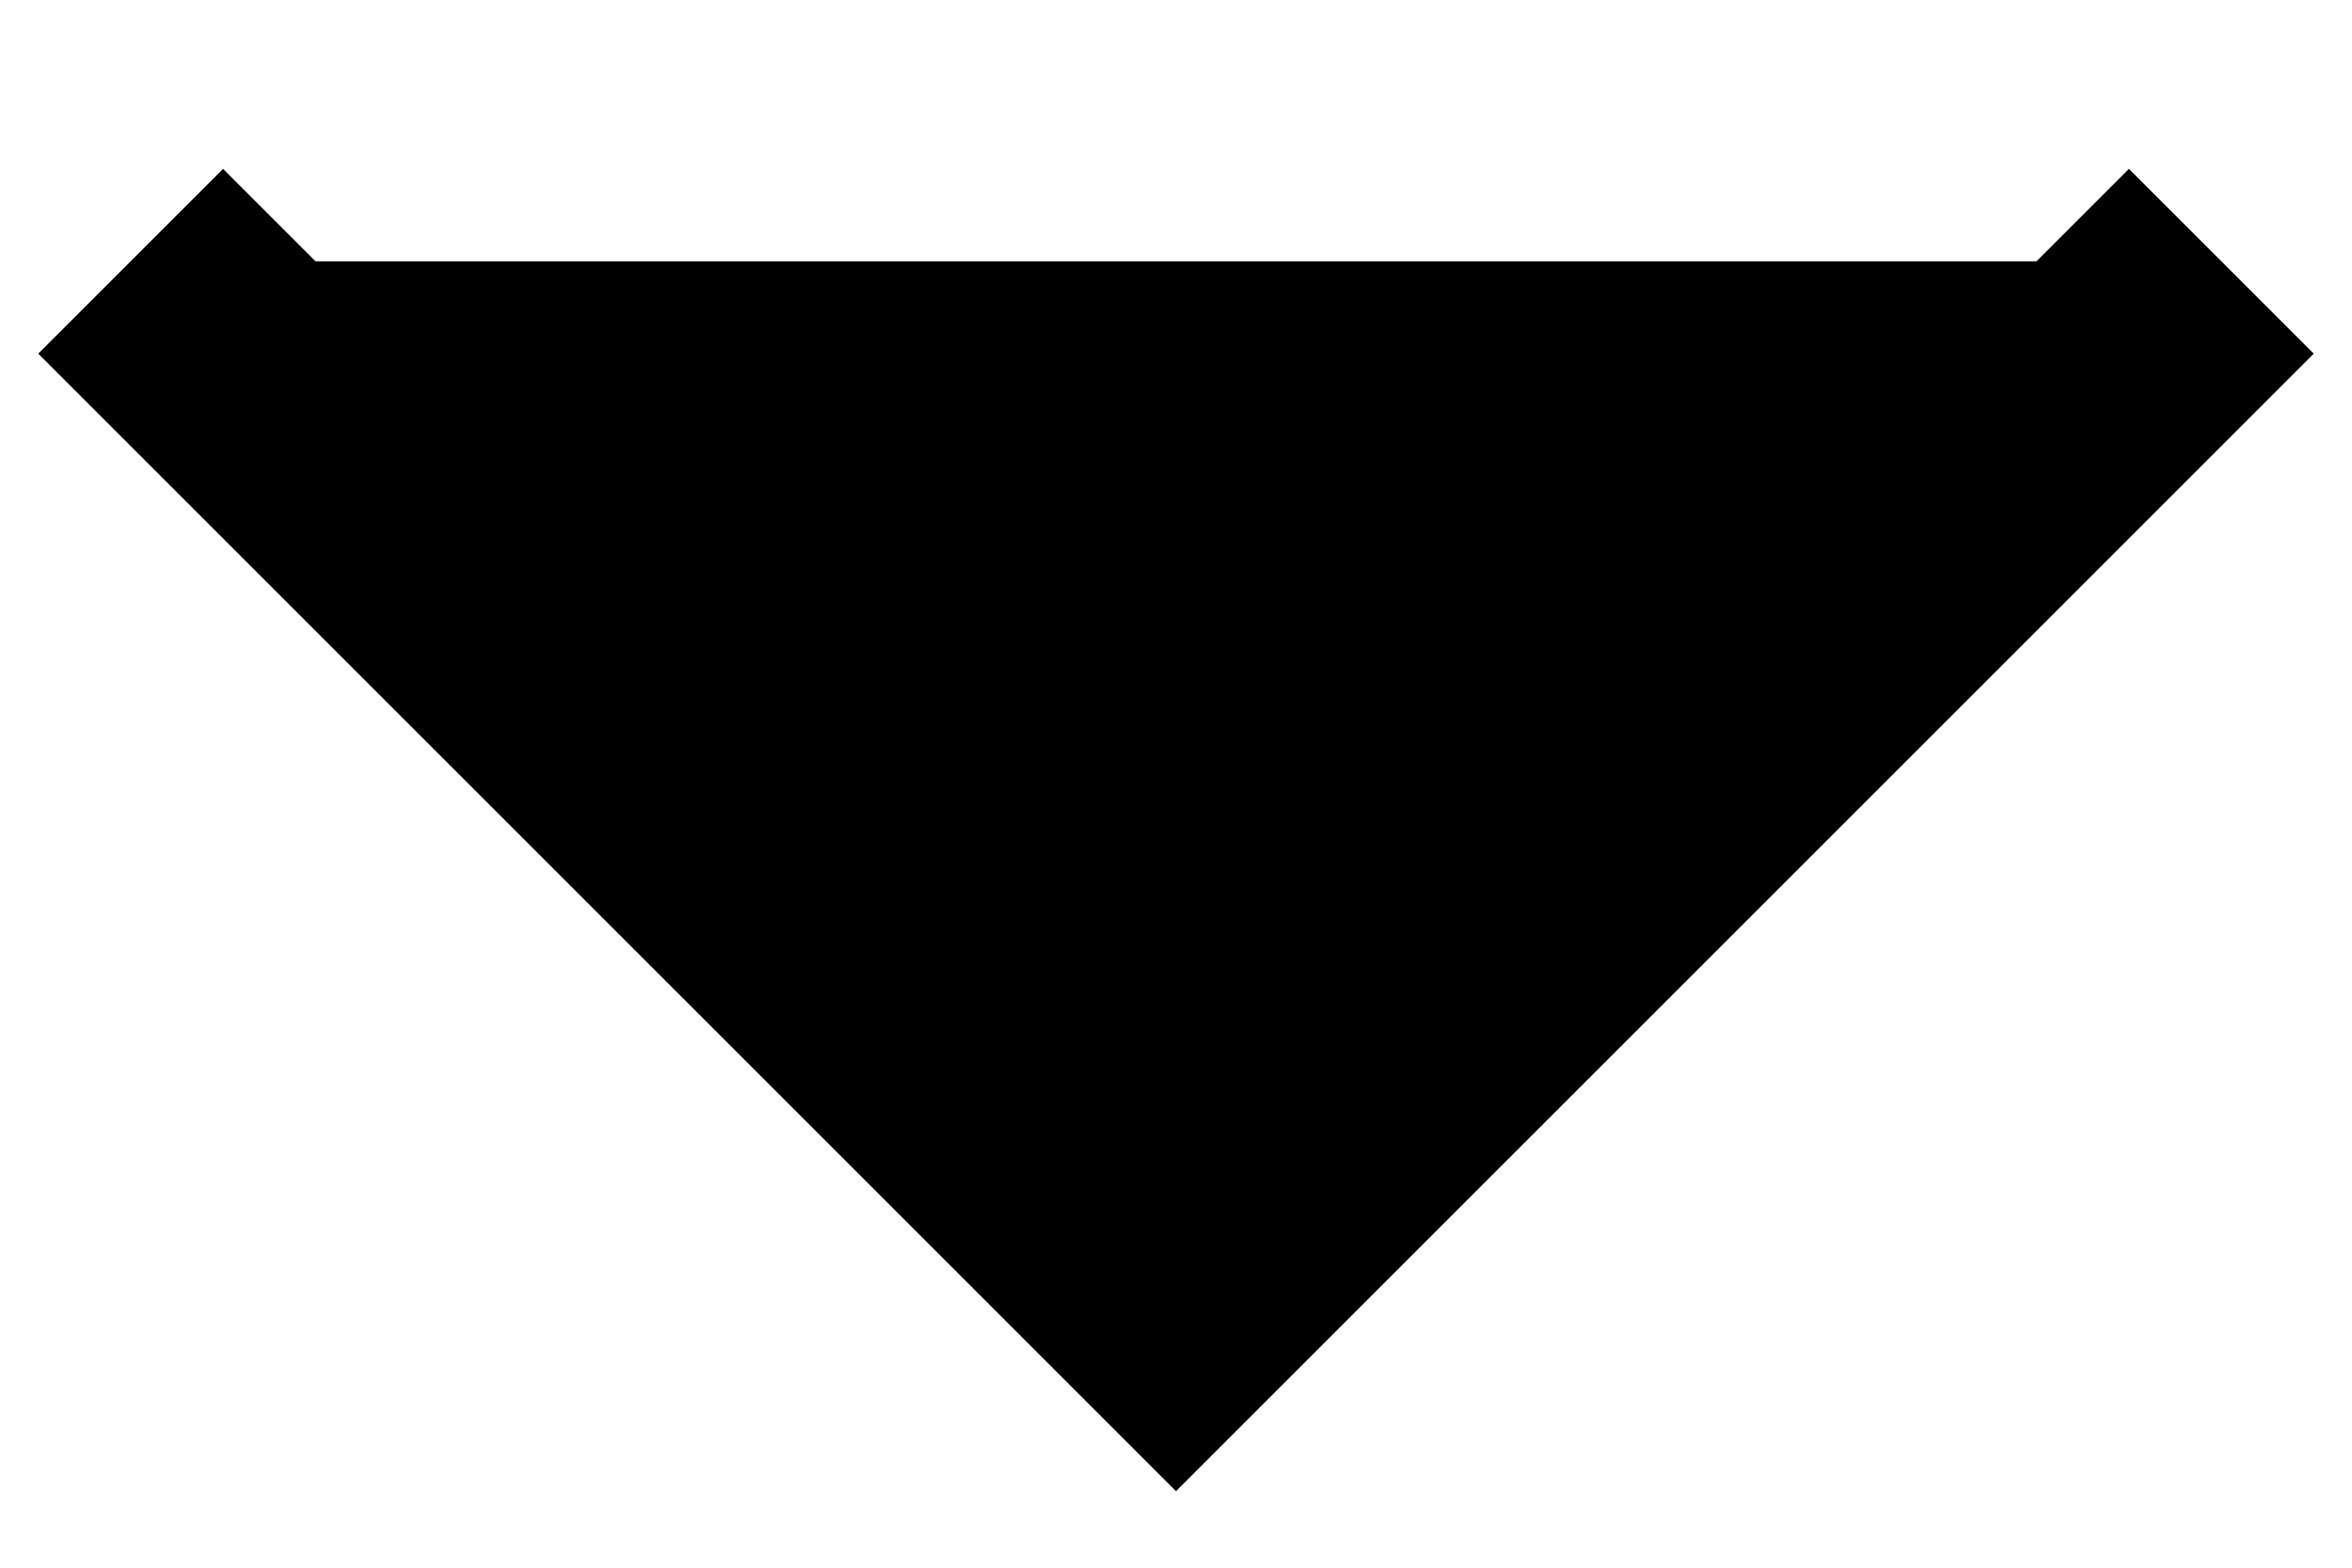 
        <svg width="9" height="6" viewBox="0 0 9 6" fill="auto" xmlns="http://www.w3.org/2000/svg">
            <path d="M0.5 1L4.5 5L8.5 1" stroke="auto" strokeLinecap="round" strokeLinejoin="round" />
        </svg>
